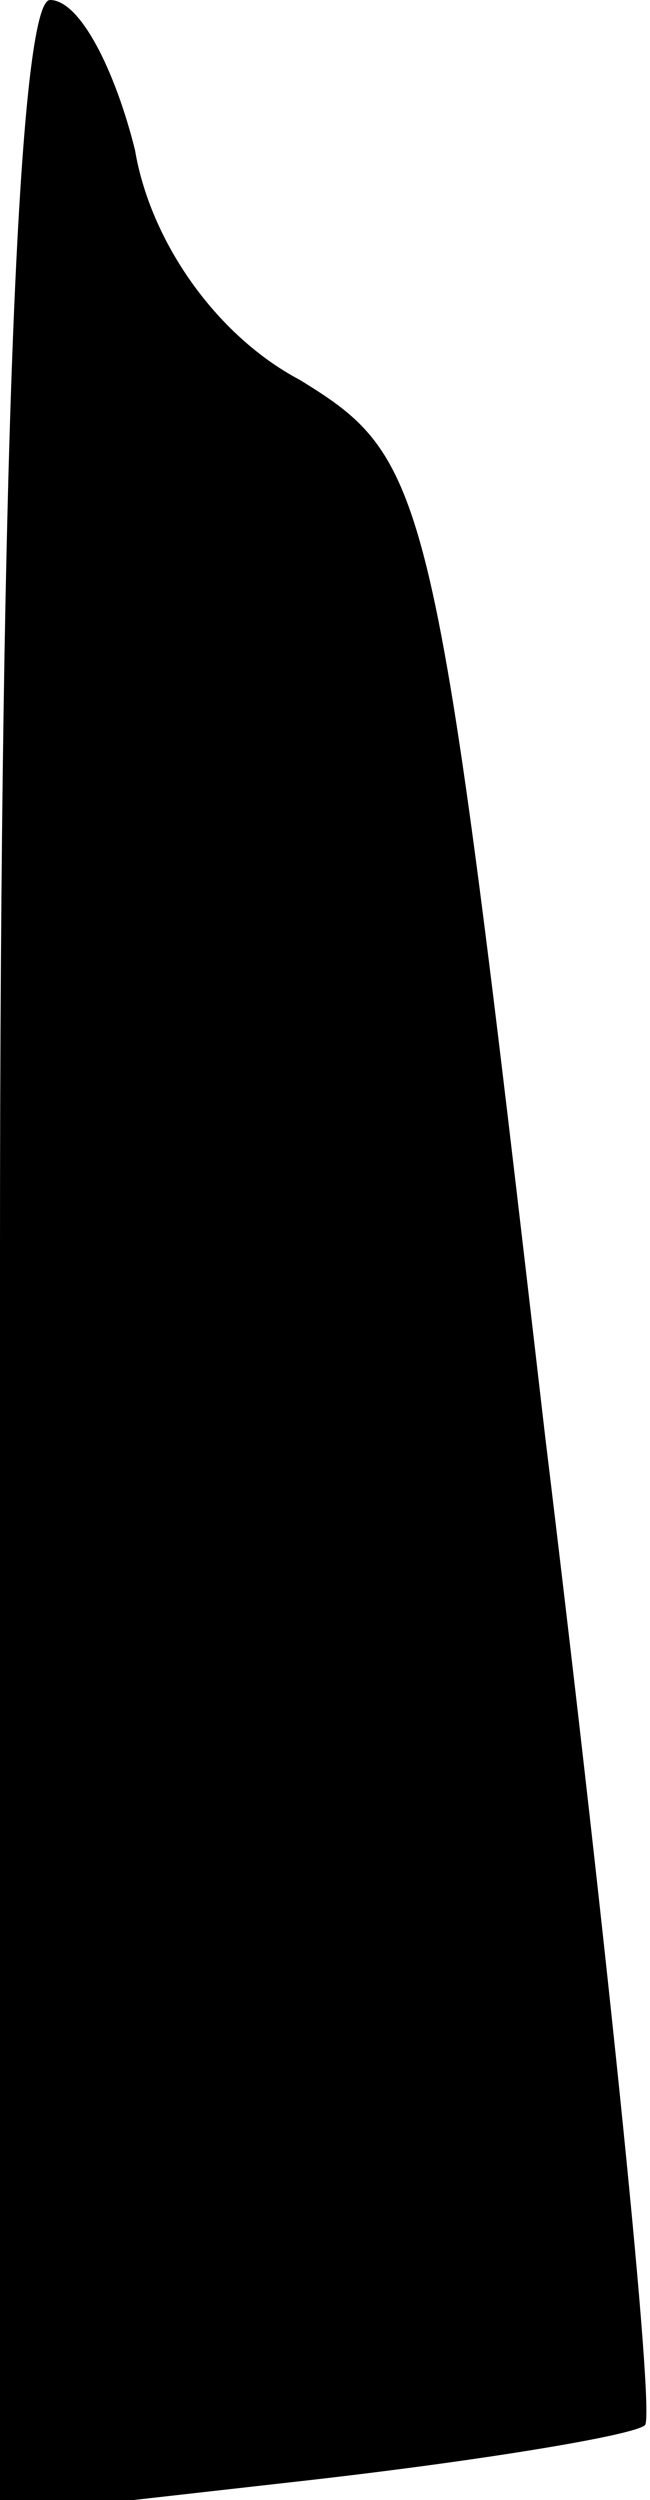 <?xml version="1.0" standalone="no"?>
<!DOCTYPE svg PUBLIC "-//W3C//DTD SVG 20010904//EN"
 "http://www.w3.org/TR/2001/REC-SVG-20010904/DTD/svg10.dtd">
<svg version="1.0" xmlns="http://www.w3.org/2000/svg"
 width="13pt" height="50pt" viewBox="0 0 13 50"
 preserveAspectRatio="xMidYMid meet">
<g transform="translate(0,50) scale(0.1,-0.1)"
fill="#000000" stroke="none">
<path fill="#000000" stroke="none" d="M0 249 l0 -252 62 7 c35 4 65 9 67 11
2 2 -7 91 -20 198 -22 190 -23 195 -49 211 -17 9 -30 28 -33 46 -4 16 -11 30
-17 30 -6 0 -10 -86 -10 -251z"/>
</g>
</svg>
